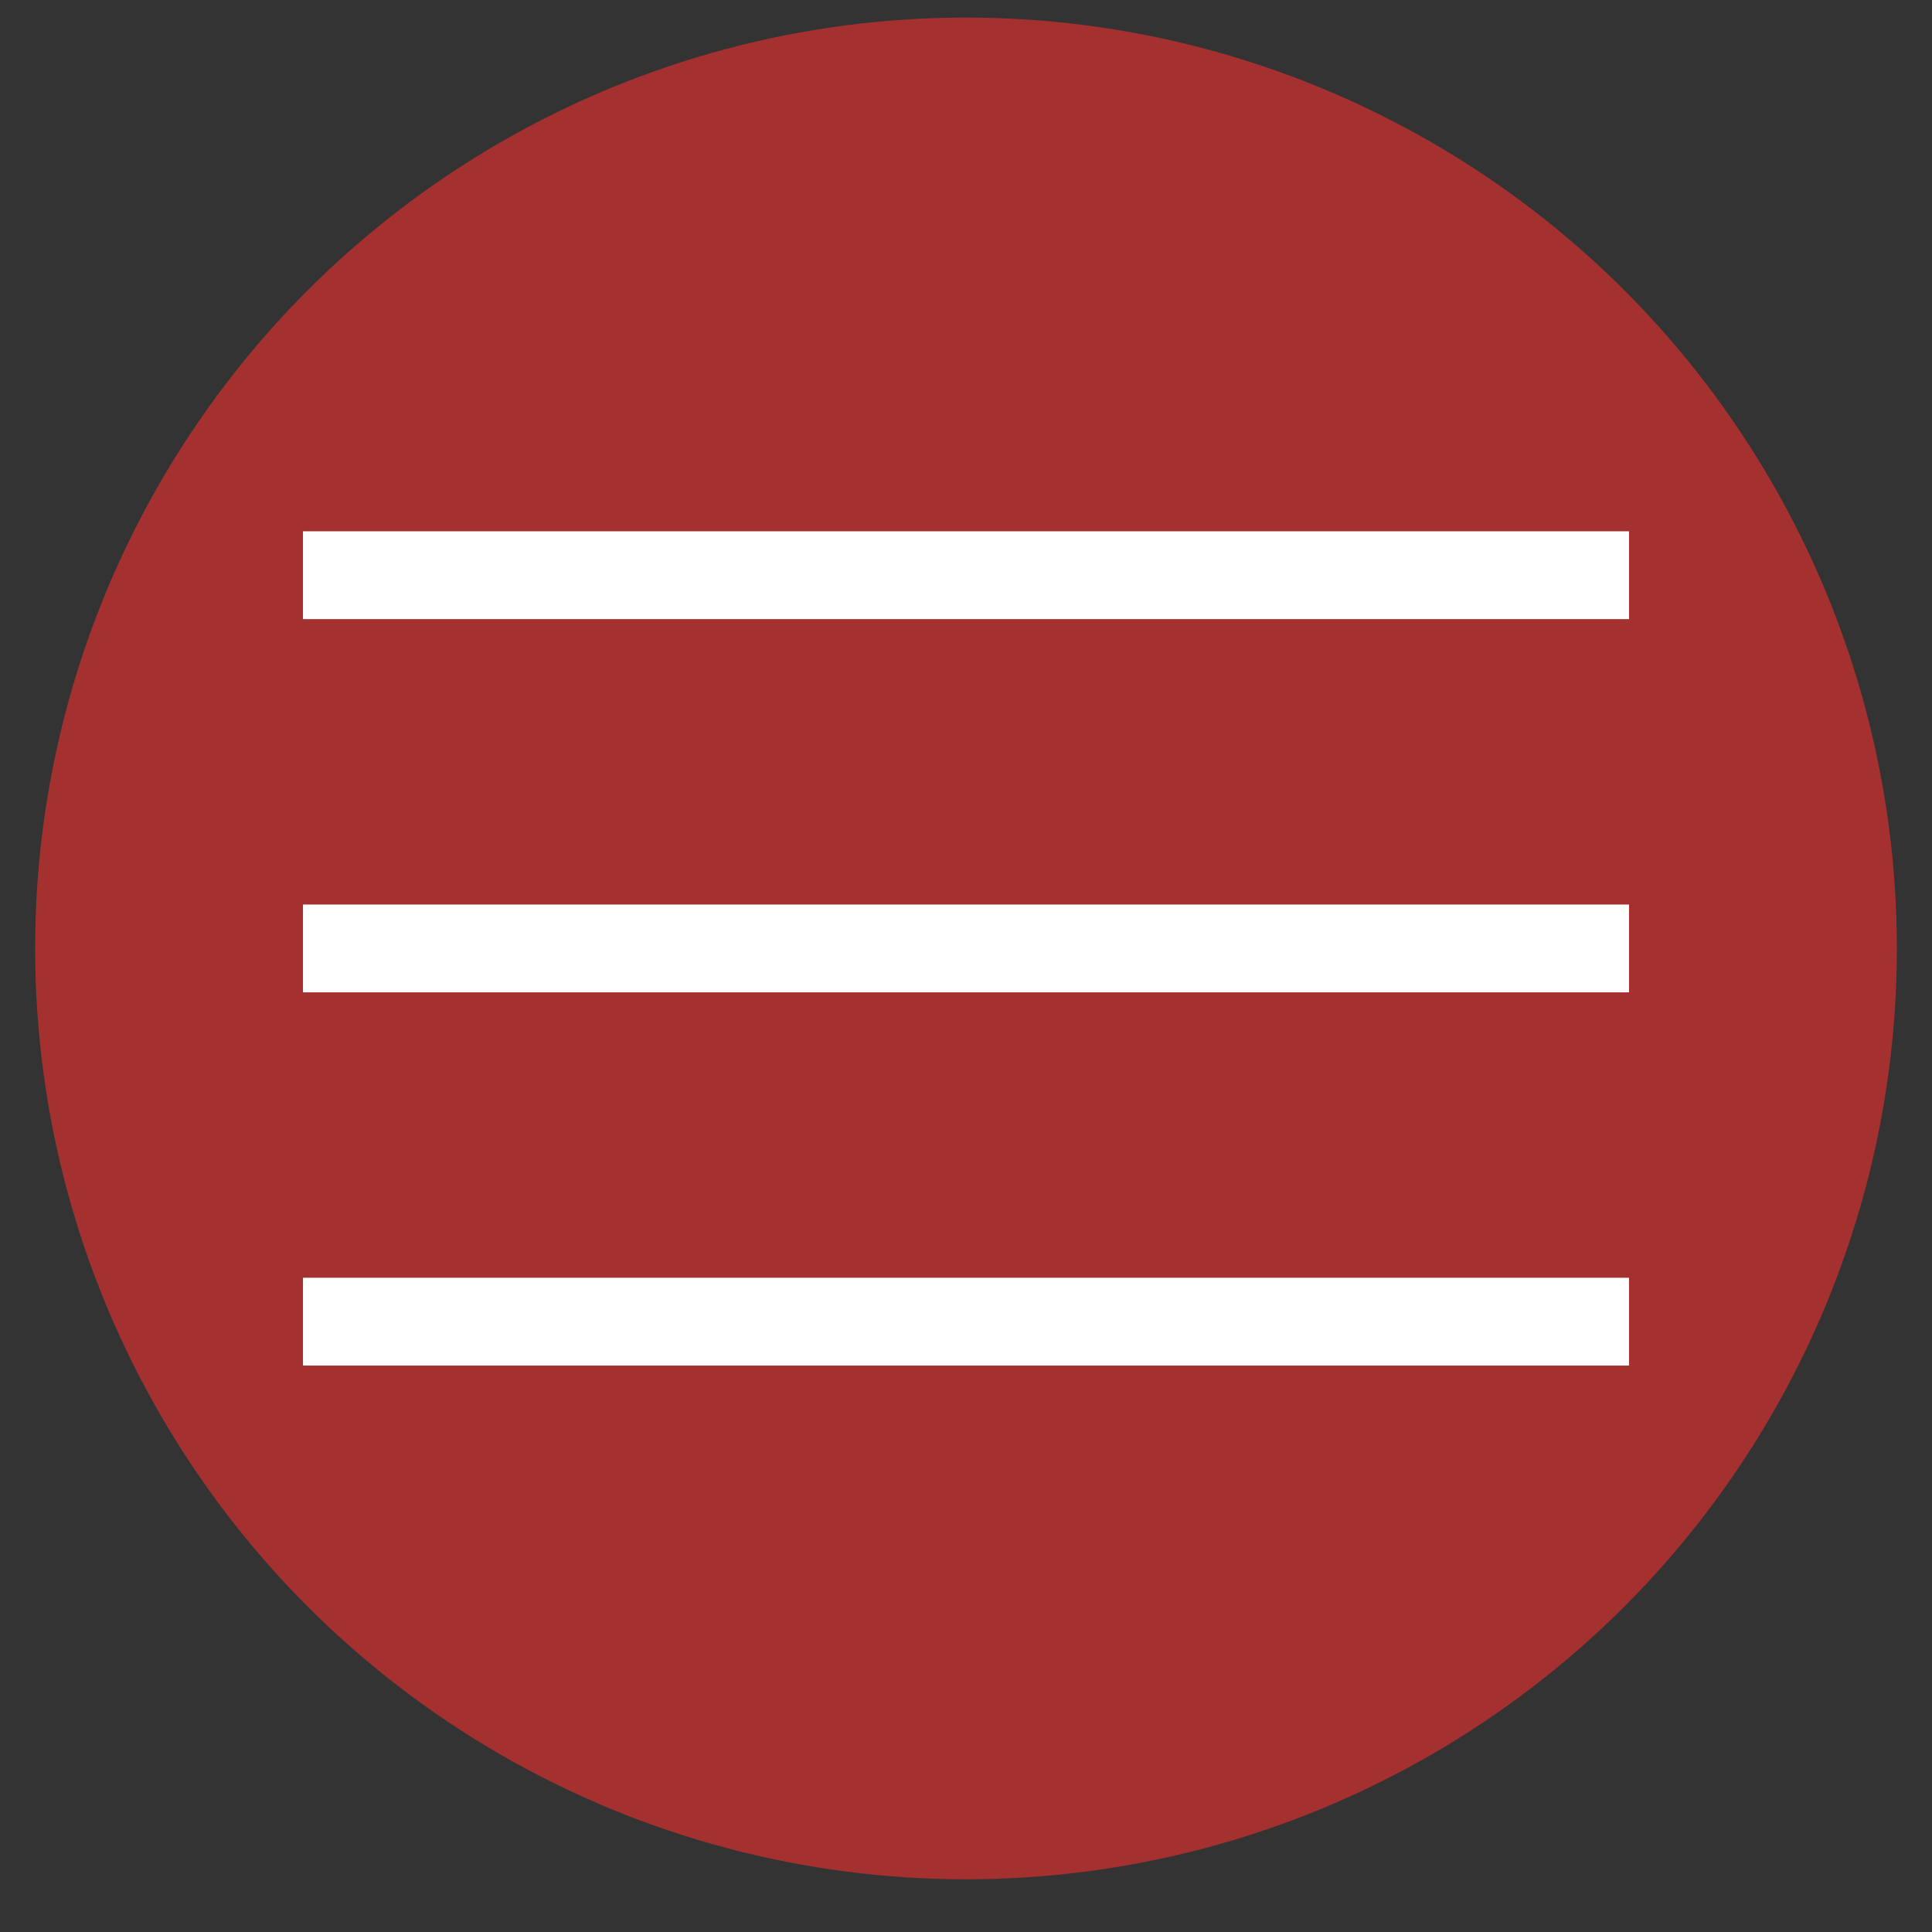 <?xml version="1.0" encoding="utf-8"?>
<!-- Generator: Adobe Illustrator 16.0.0, SVG Export Plug-In . SVG Version: 6.00 Build 0)  -->
<!DOCTYPE svg PUBLIC "-//W3C//DTD SVG 1.1//EN" "http://www.w3.org/Graphics/SVG/1.1/DTD/svg11.dtd">
<svg version="1.1" id="Layer_1" xmlns="http://www.w3.org/2000/svg" xmlns:xlink="http://www.w3.org/1999/xlink" x="0px" y="0px"
	 width="44px" height="44px" viewBox="0 0 44 44" enable-background="new 0 0 44 44" xml:space="preserve">
<rect x="0" y="0" width="44" height="44" fill="#333333" stroke="none"/>
<circle fill="#A53030" cx="22" cy="21.6" r="21.2"/>
<g>
	
		<line fill="none" stroke="#FFFFFF" stroke-width="2" stroke-linecap="square" stroke-miterlimit="10" x1="36.1" y1="30.1" x2="7.9" y2="30.1"/>
	
		<line fill="none" stroke="#FFFFFF" stroke-width="2" stroke-linecap="square" stroke-miterlimit="10" x1="36.1" y1="21.6" x2="7.9" y2="21.6"/>
	
		<line fill="none" stroke="#FFFFFF" stroke-width="2" stroke-linecap="square" stroke-miterlimit="10" x1="36.1" y1="13.1" x2="7.9" y2="13.1"/>
</g>
</svg>
